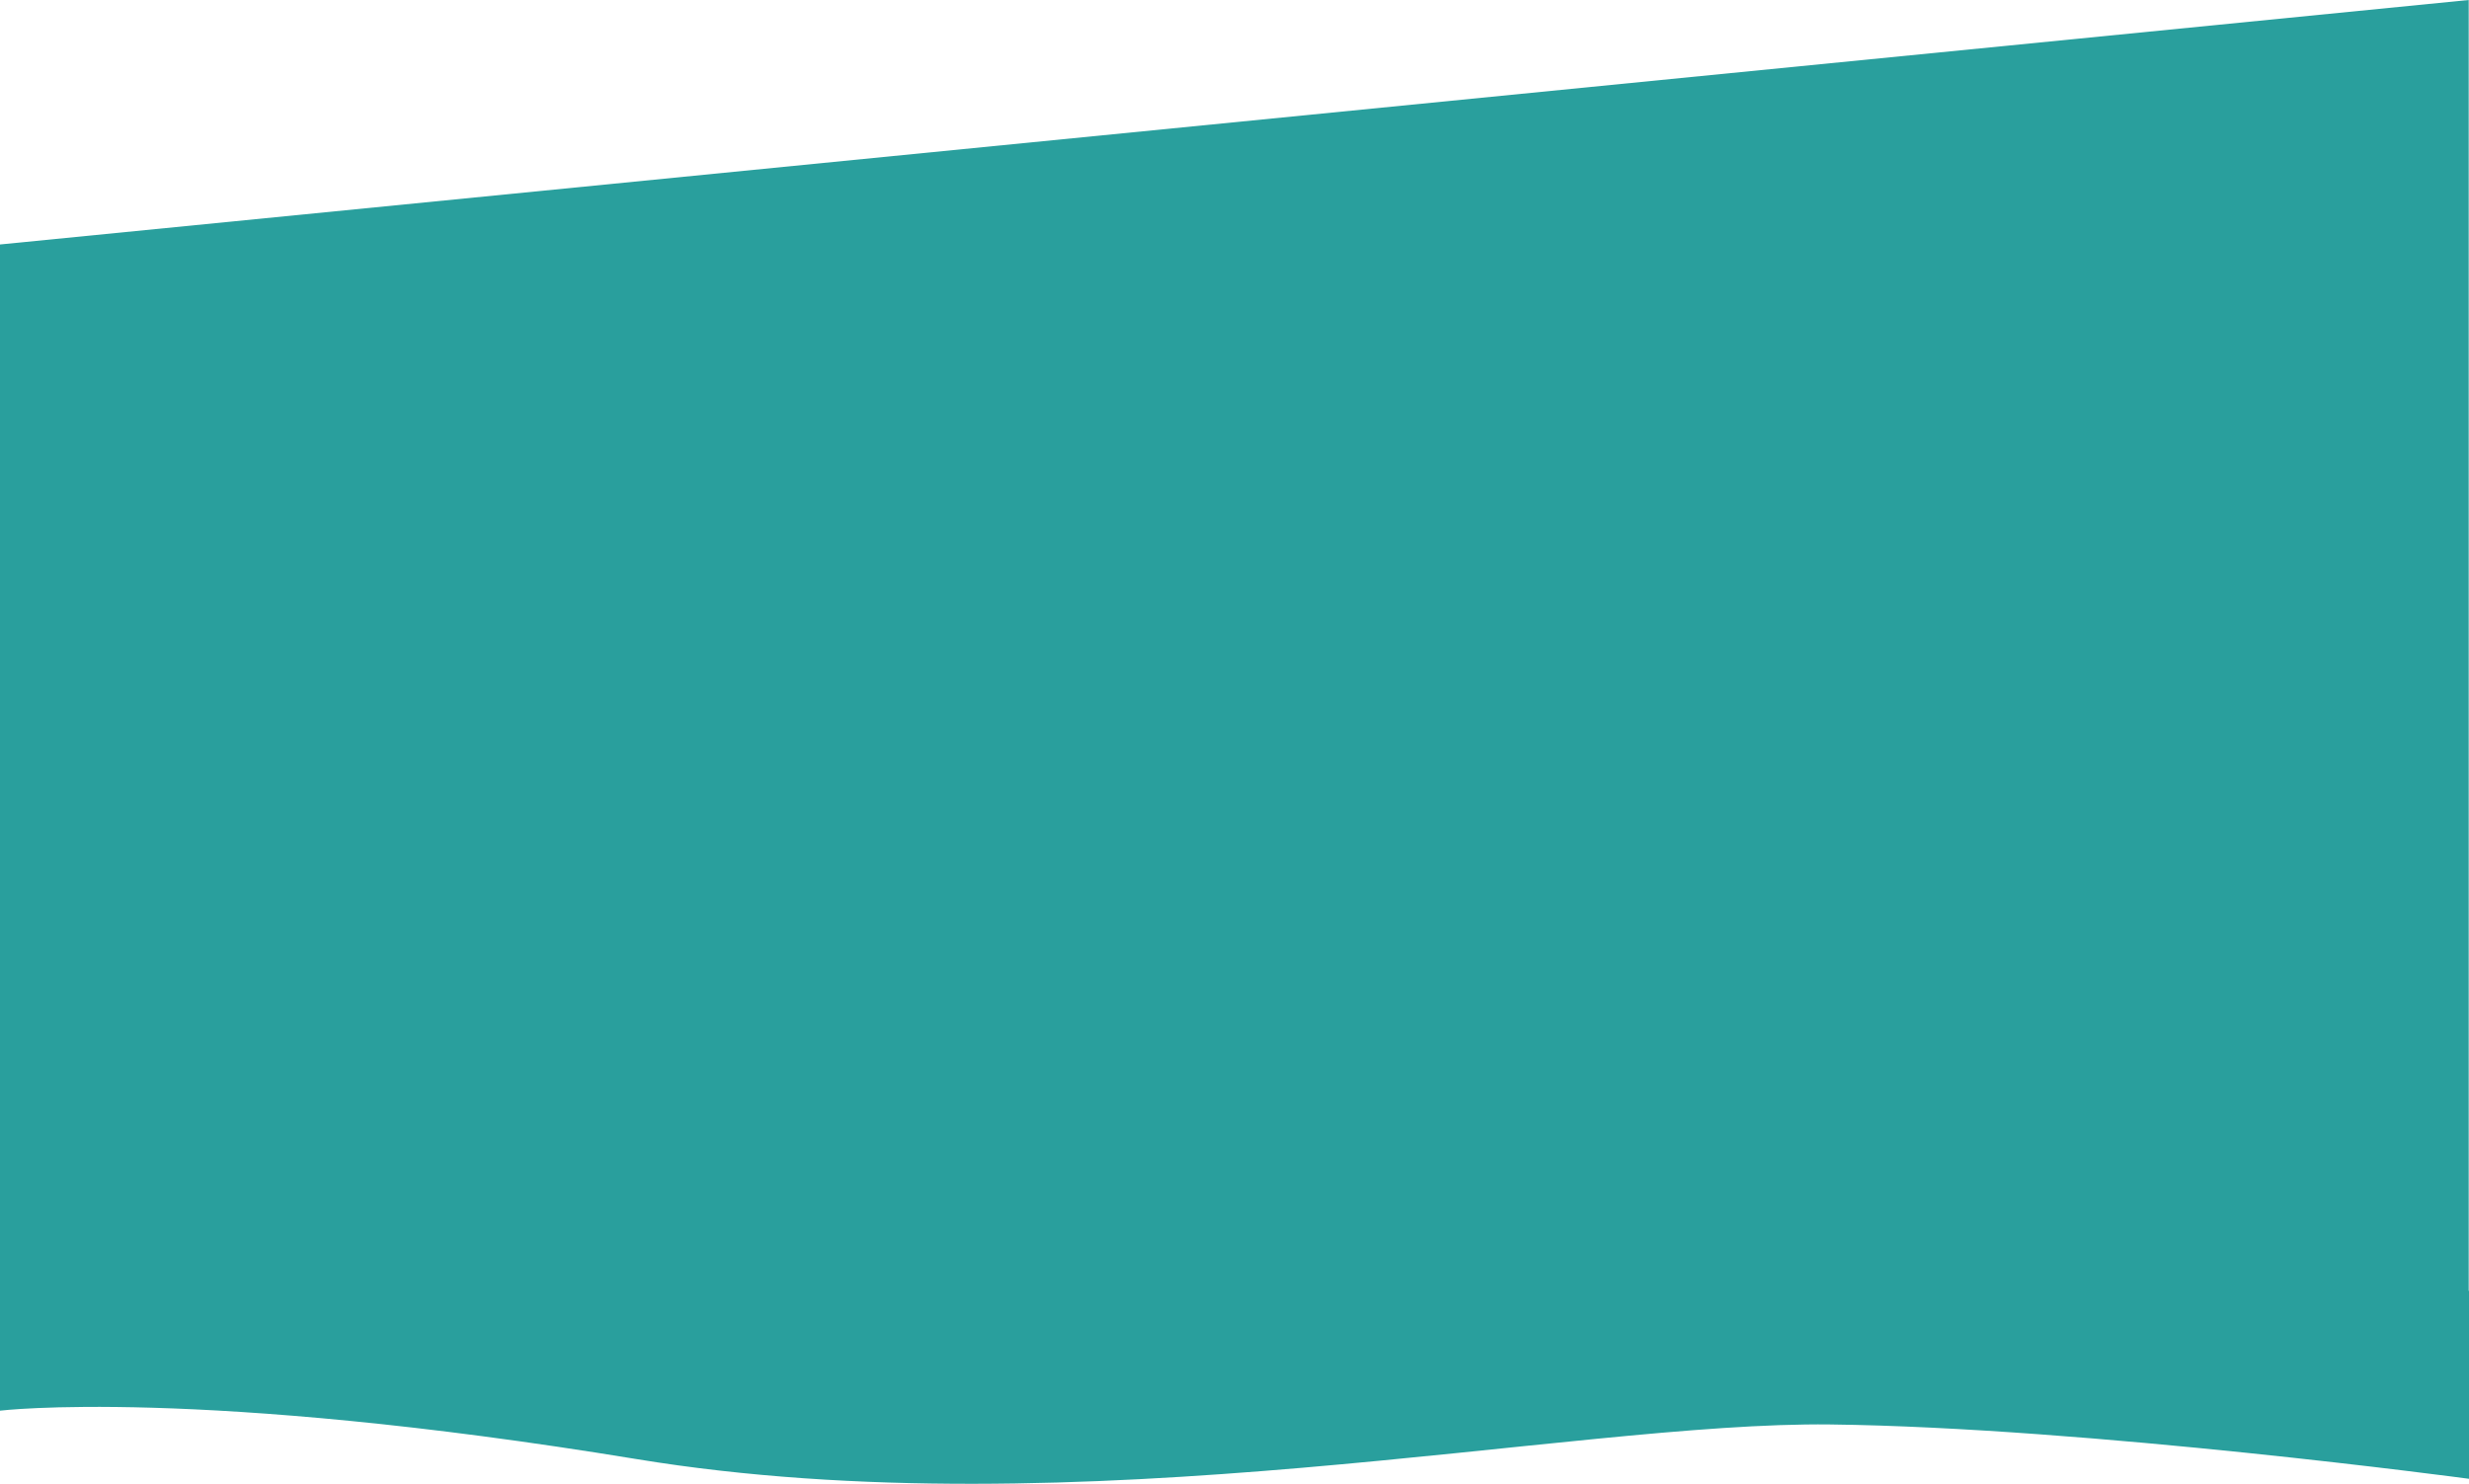 <svg xmlns="http://www.w3.org/2000/svg" width="1920.231" height="1154.283" viewBox="0 0 1920.231 1154.283">
  <g id="Groupe_1" data-name="Groupe 1" transform="translate(0 -2040.499)">
    <path id="Tracé_2" data-name="Tracé 2" d="M1920,1601.5,0,1791.686v815.672H1920Z" transform="translate(0 439)" fill="#299f9d"/>
    <path id="Tracé_3" data-name="Tracé 3" d="M0,3152.9s152.394-18.6,495.178,37.686,727.933-29.328,928.211-26.957,496.843,42.273,496.843,42.273V3059.646H0Z" transform="translate(0 -15)" fill="#299f9d"/>
  </g>
</svg>
